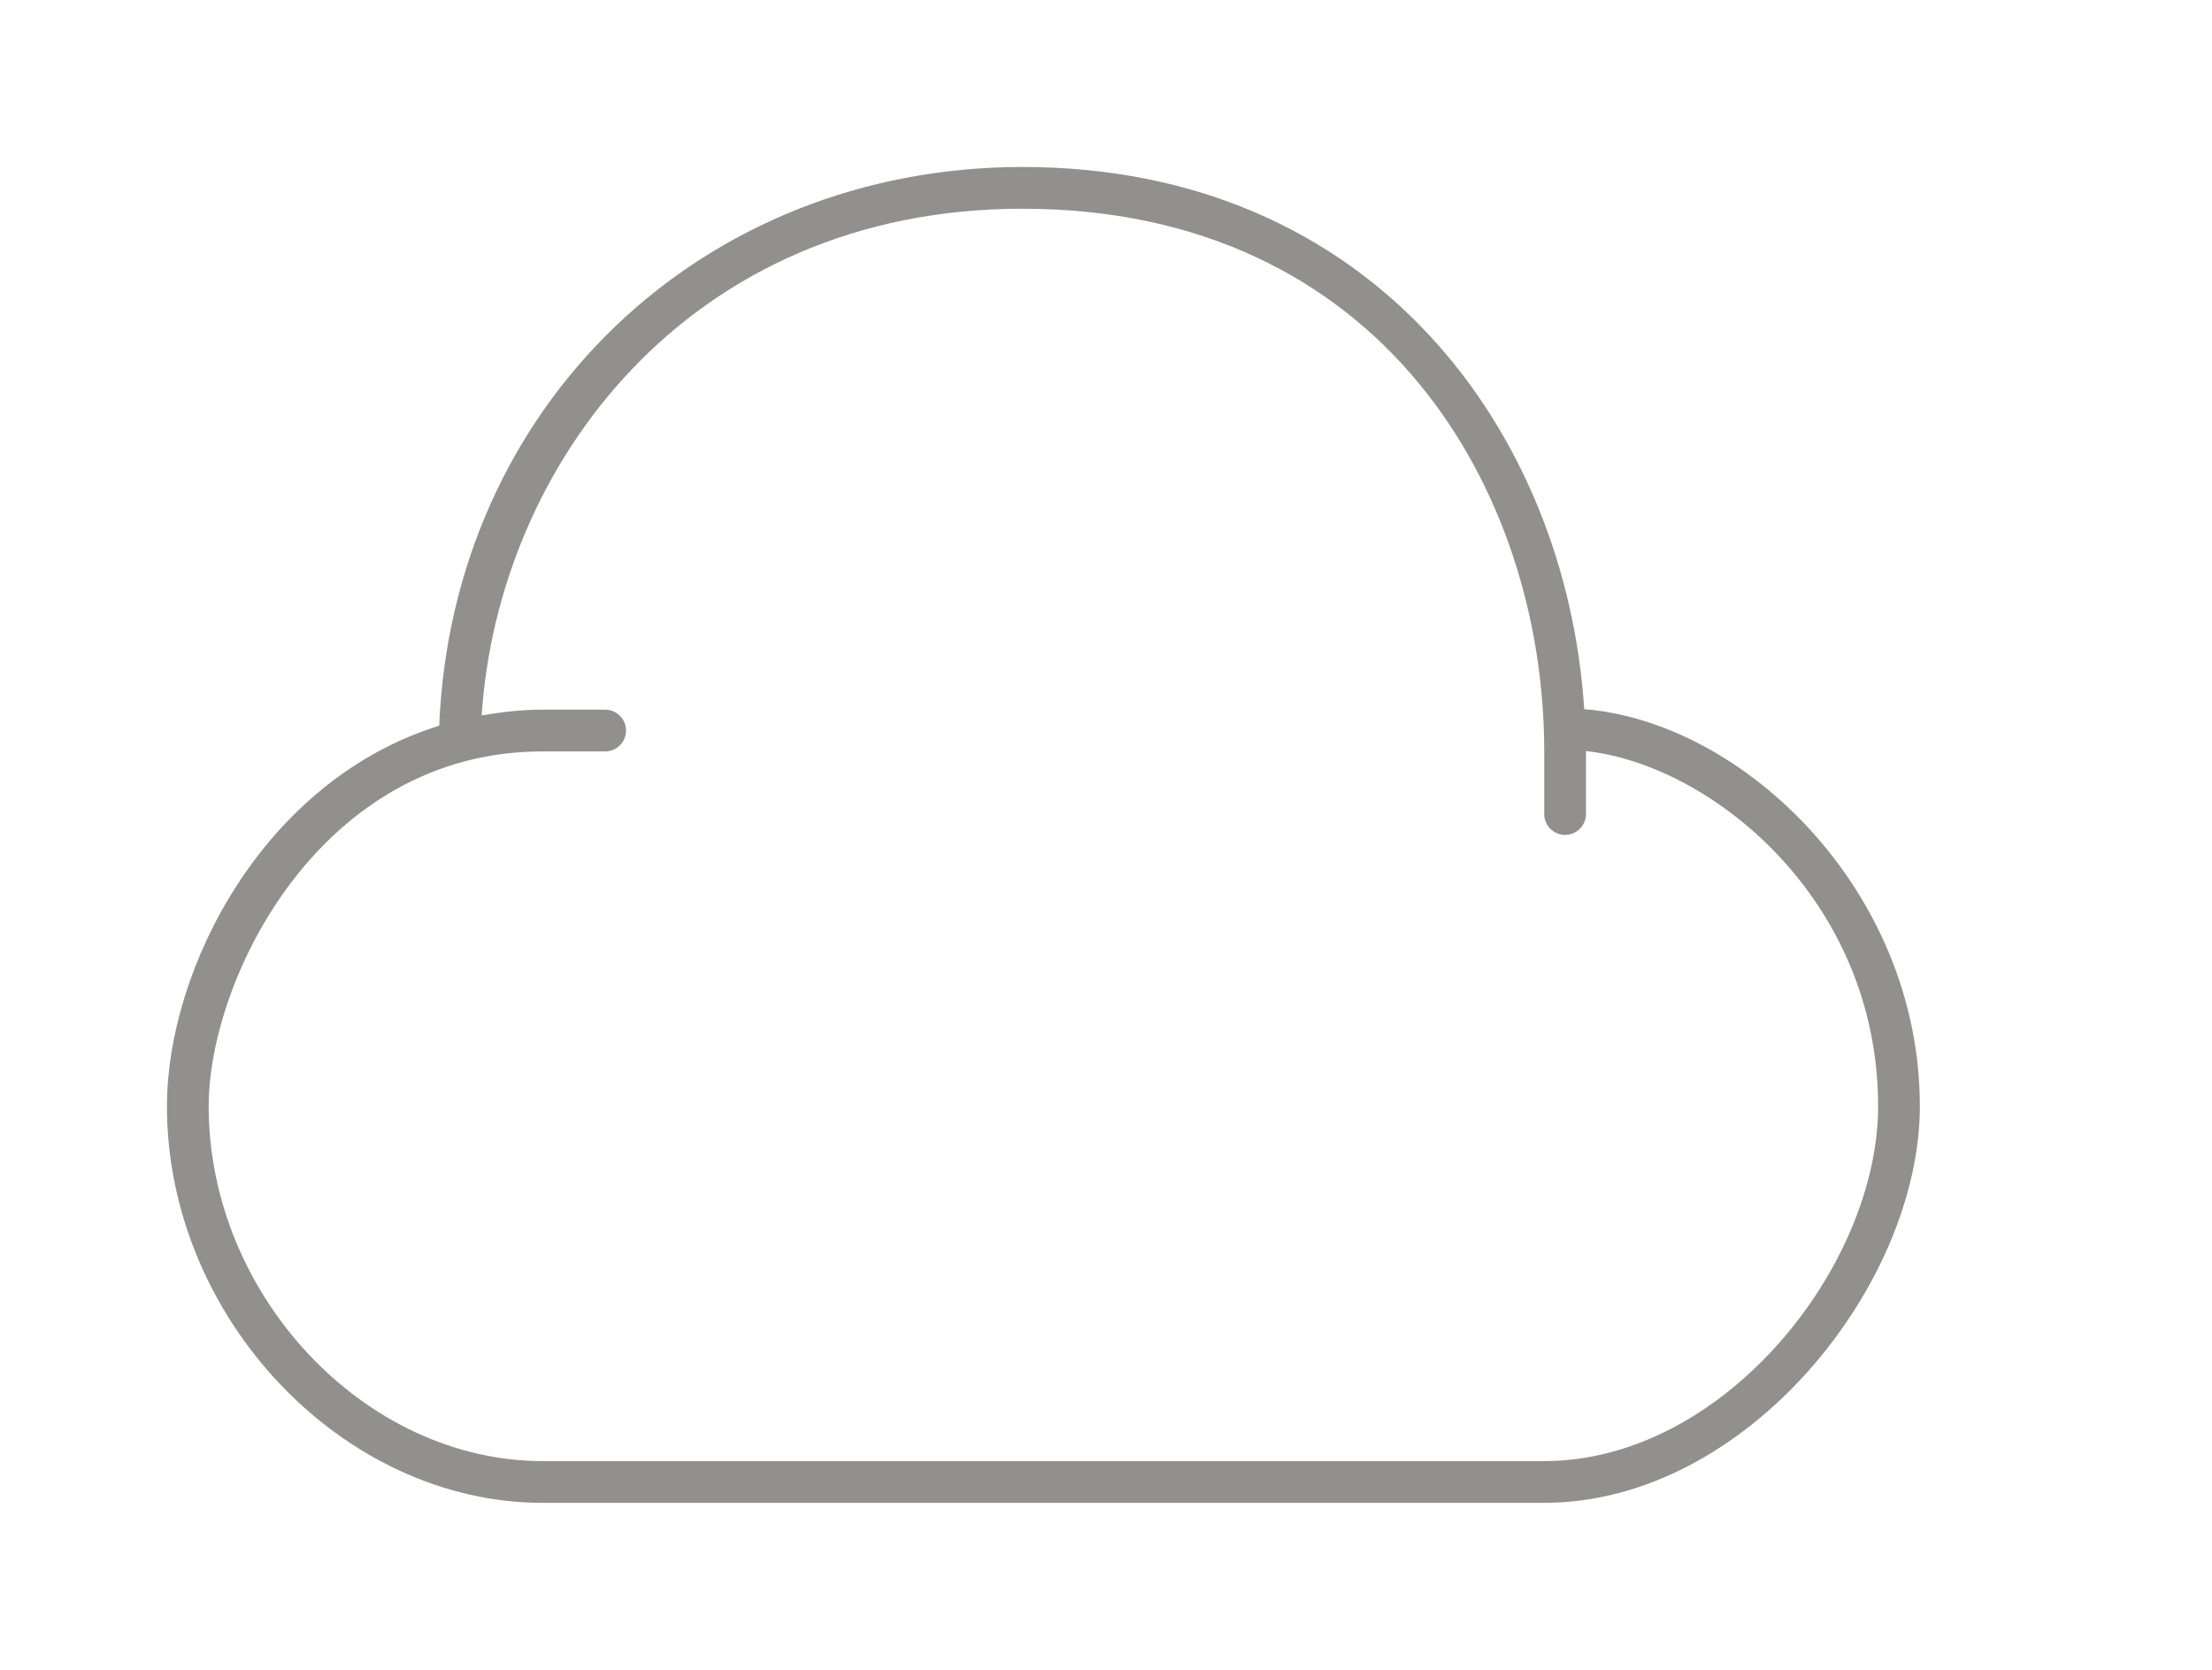 <!-- Generated by IcoMoon.io -->
<svg version="1.1" xmlns="http://www.w3.org/2000/svg" width="53" height="40" viewBox="0 0 53 40">
<title>el-cloud</title>
<path fill="#91908d" d="M37.958 16.988c-0.427-6.612-5.025-12.988-13.458-12.988-7.713 0-13.661 5.733-13.976 13.384-4.22 1.313-6.524 5.829-6.524 9.116 0 5.061 4.206 9.5 9 9.5h24c4.847 0 9-5.224 9-9.5 0-5.167-4.223-9.208-8.042-9.512zM37 35h-24c-4.262 0-8-3.972-8-8.5 0-3.051 2.674-8.5 8-8.5h1.5c0.276 0 0.5-0.224 0.5-0.5s-0.224-0.5-0.5-0.5h-1.5c-0.509 0-0.99 0.057-1.459 0.139 0.392-5.99 4.945-12.139 12.959-12.139 8.588 0 12.5 6.739 12.5 13v1.5c0 0.276 0.224 0.5 0.5 0.5s0.5-0.224 0.5-0.5v-1.5c0-0.003 0-0.006 0-0.009 3.019 0.331 7 3.571 7 8.509 0 3.826-3.691 8.5-8 8.5z"></path>
</svg>
